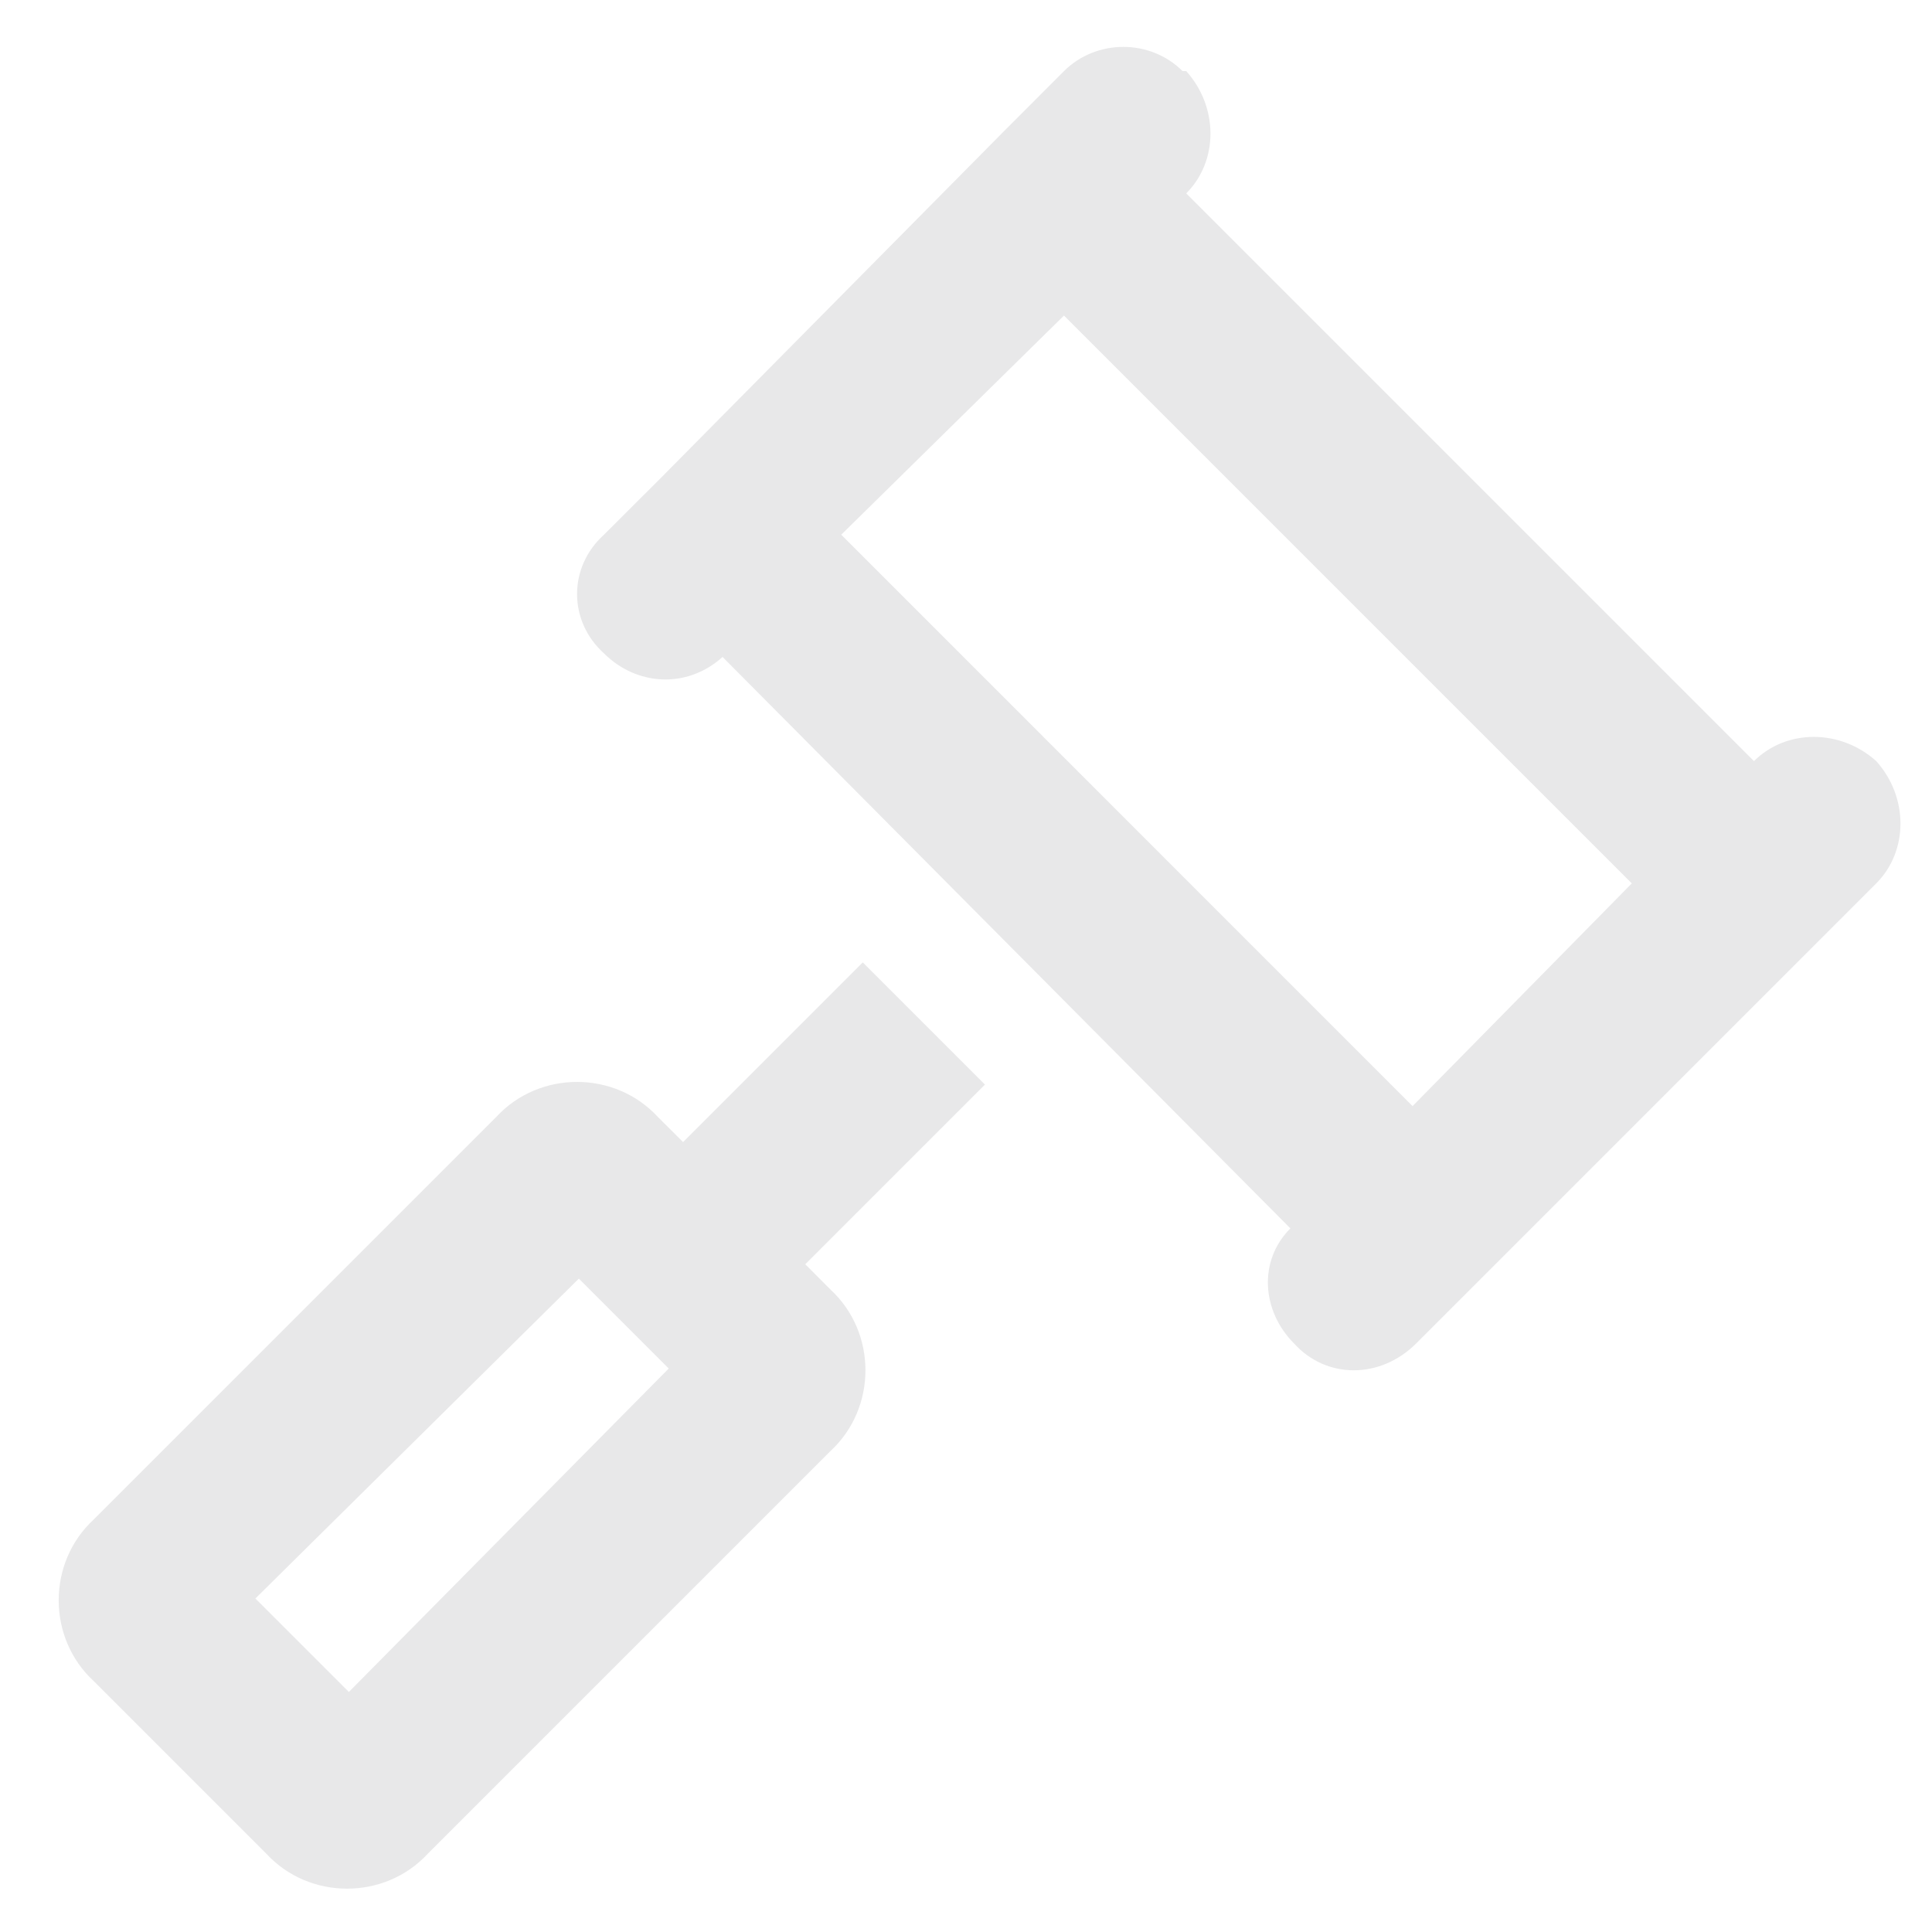 <svg width="21" height="21" viewBox="0 0 21 21" fill="none" xmlns="http://www.w3.org/2000/svg">
<path d="M12.894 0.773C13.245 1.164 13.245 1.75 12.894 2.102L19.065 8.273C19.417 7.922 20.003 7.922 20.394 8.273C20.745 8.664 20.745 9.25 20.394 9.602L19.73 10.266L16.019 13.977L15.394 14.602C15.003 14.992 14.417 14.992 14.065 14.602C13.714 14.25 13.675 13.703 14.026 13.352L7.854 7.141C7.464 7.492 6.917 7.453 6.565 7.102C6.175 6.75 6.175 6.164 6.565 5.812L7.19 5.188L10.901 1.438L11.565 0.773C11.917 0.422 12.503 0.422 12.854 0.773H12.894ZM11.565 3.43L9.144 5.812L15.354 12.023L17.737 9.602L11.565 3.43ZM9.378 10.461L10.706 11.789L8.753 13.742L9.026 14.016C9.534 14.484 9.534 15.305 9.026 15.773L4.651 20.148C4.183 20.656 3.362 20.656 2.894 20.148L1.019 18.273C0.511 17.805 0.511 16.984 1.019 16.516L5.394 12.141C5.862 11.633 6.683 11.633 7.151 12.141L7.425 12.414L9.378 10.461ZM6.292 13.898L2.776 17.375L3.792 18.391L7.269 14.875L6.292 13.898Z" fill="#E8E8E9"/>
</svg>
